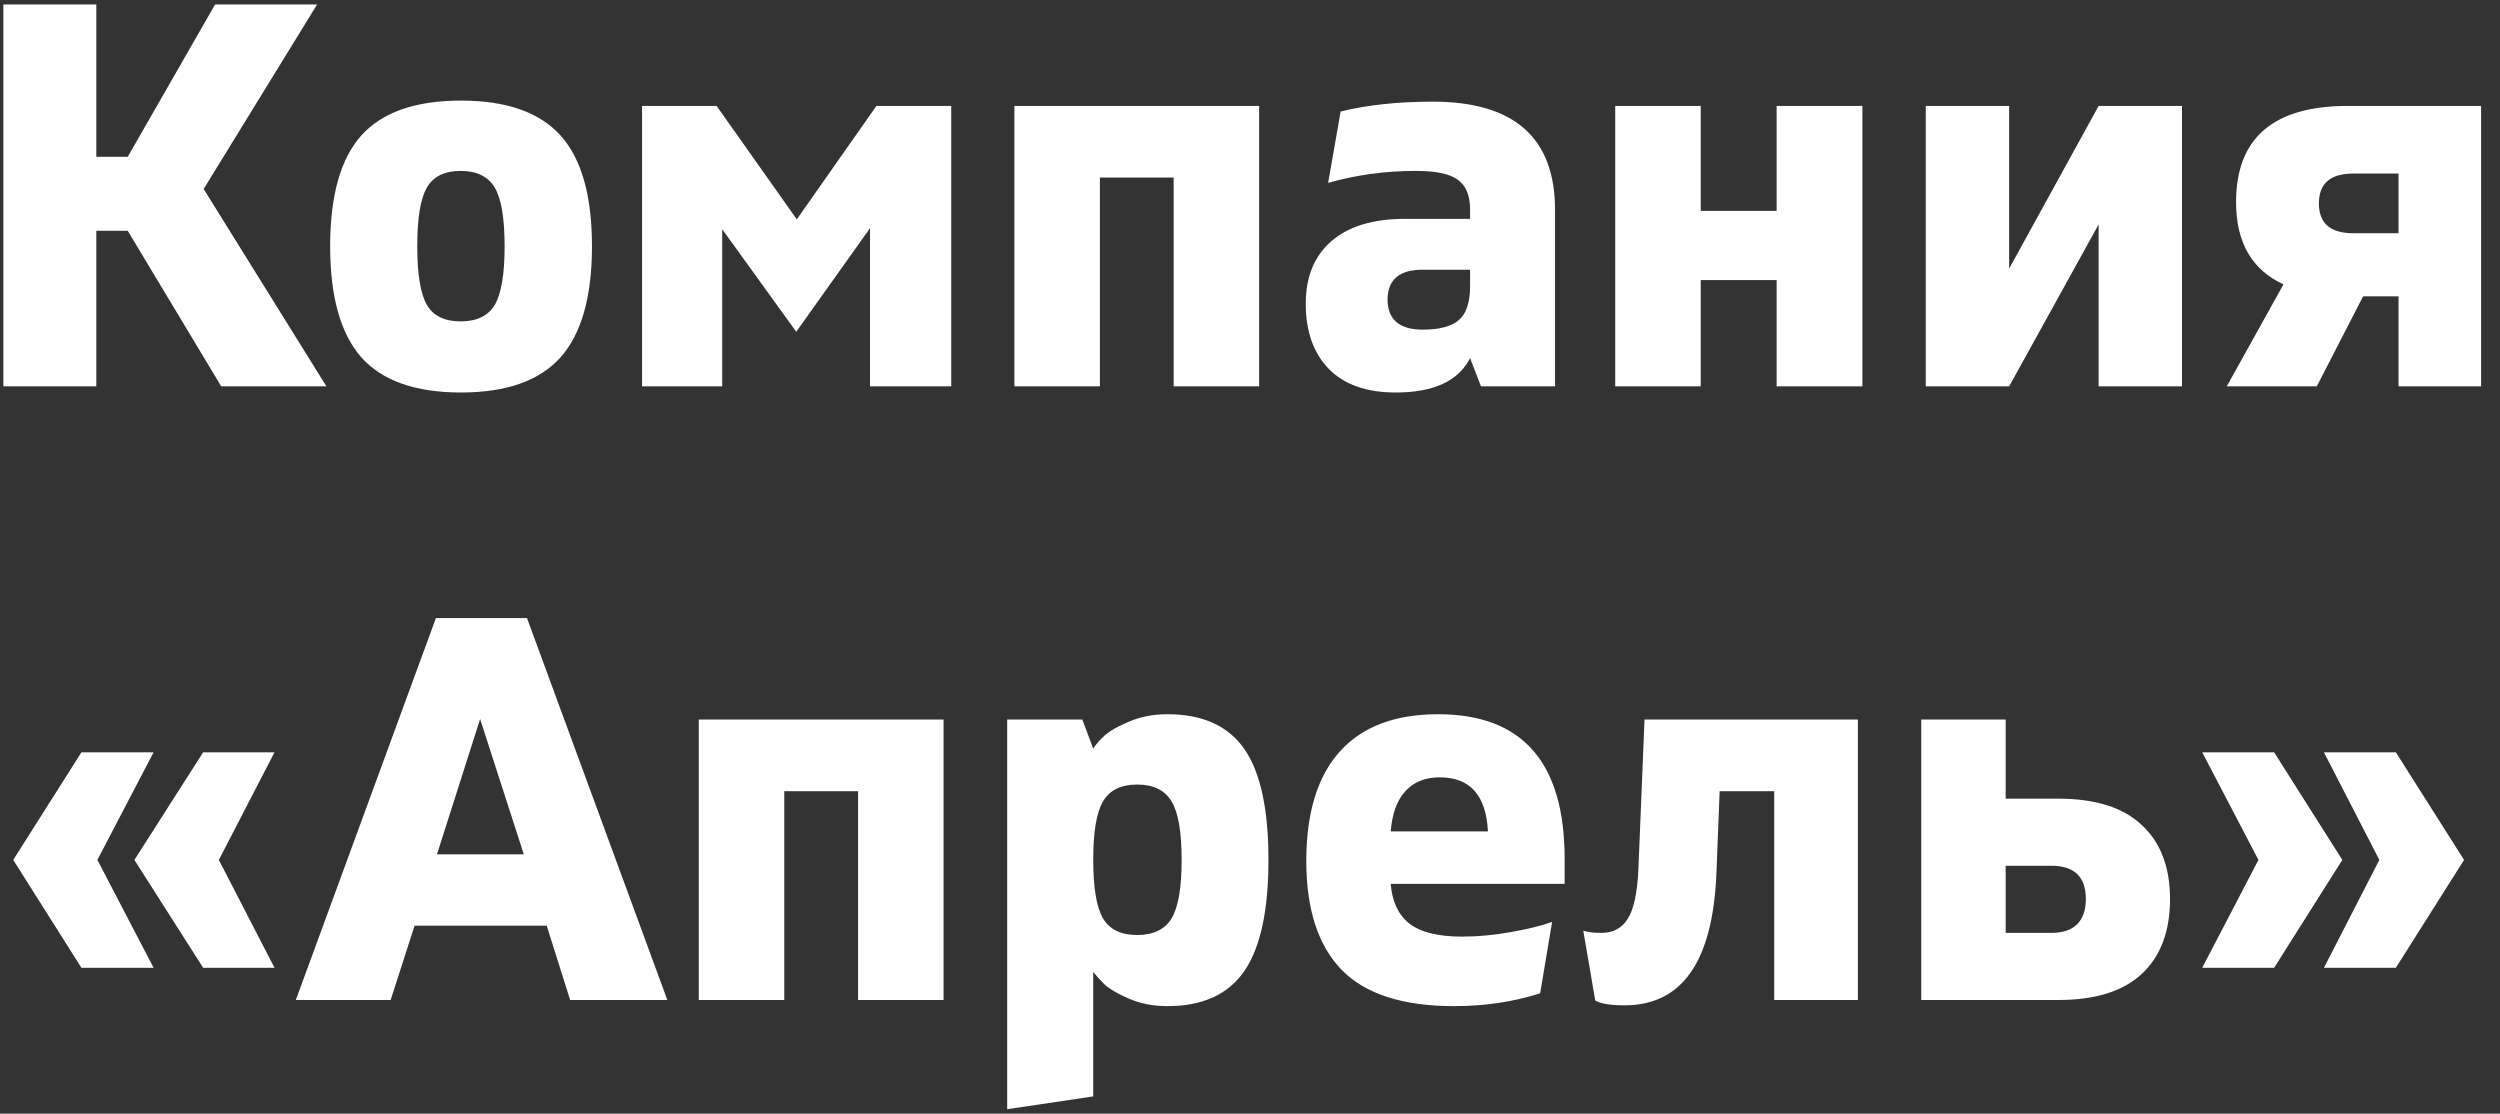 <svg width="110" height="49" viewBox="0 0 110 49" fill="none" xmlns="http://www.w3.org/2000/svg">
<rect x="0" y="0" width="110" height="49" fill="#333333" stroke="none"/>
<path d="M9.734 17L5.621 10.156H4.238V17H0.148V0.195H4.238V6.898H5.621L9.465 0.195H13.953L8.961 8.316L14.363 17H9.734ZM24.664 15.723C23.742 16.754 22.281 17.27 20.281 17.27C18.281 17.27 16.82 16.754 15.898 15.723C14.984 14.684 14.527 13.055 14.527 10.836C14.527 8.609 14.984 6.984 15.898 5.961C16.82 4.938 18.281 4.426 20.281 4.426C22.281 4.426 23.742 4.938 24.664 5.961C25.586 6.984 26.047 8.609 26.047 10.836C26.047 13.055 25.586 14.684 24.664 15.723ZM18.781 13.414C19.062 13.898 19.559 14.141 20.27 14.141C20.98 14.141 21.48 13.898 21.77 13.414C22.059 12.922 22.203 12.062 22.203 10.836C22.203 9.602 22.059 8.742 21.77 8.258C21.48 7.766 20.98 7.52 20.27 7.52C19.559 7.52 19.062 7.766 18.781 8.258C18.5 8.742 18.359 9.602 18.359 10.836C18.359 12.062 18.5 12.922 18.781 13.414ZM38.562 4.66H41.855V17H38.281V10.039L35.035 14.598L31.777 10.086V17H28.25V4.66H31.531L35.059 9.652L38.562 4.66ZM44.633 17V4.66H55.402V17H51.641V7.812H48.395V17H44.633ZM61.414 17.27C60.133 17.27 59.152 16.926 58.473 16.238C57.793 15.543 57.453 14.582 57.453 13.355C57.453 12.184 57.828 11.27 58.578 10.613C59.336 9.957 60.418 9.629 61.824 9.629H64.684V9.219C64.684 8.609 64.508 8.176 64.156 7.918C63.805 7.652 63.188 7.52 62.305 7.52C60.961 7.52 59.672 7.695 58.438 8.047L58.988 4.906C60.16 4.617 61.512 4.473 63.043 4.473C66.629 4.473 68.422 6.062 68.422 9.242V17H65.164L64.684 15.758C64.168 16.766 63.078 17.27 61.414 17.27ZM62.598 14.504C63.332 14.504 63.863 14.363 64.191 14.082C64.519 13.801 64.684 13.301 64.684 12.582V11.867H62.598C61.574 11.867 61.059 12.305 61.051 13.18C61.059 14.062 61.574 14.504 62.598 14.504ZM78.172 4.66H81.945V17H78.172V12.324H74.832V17H71.07V4.66H74.832V9.277H78.172V4.66ZM92.34 4.66H96.008V17H92.34V9.875L88.402 17H84.734V4.66H88.402V11.82L92.34 4.66ZM103.309 4.66H109.168V17H105.535V13.039H103.977L101.938 17H97.977L100.473 12.512C99.082 11.871 98.387 10.664 98.387 8.891C98.387 6.07 100.027 4.66 103.309 4.66ZM105.535 10.262V7.637H103.543C102.535 7.637 102.031 8.074 102.031 8.949C102.031 9.824 102.535 10.262 103.543 10.262H105.535ZM3.582 42.582L0.582 37.836L3.582 33.102H6.758L4.285 37.836L6.758 42.582H3.582ZM8.938 42.582L5.914 37.836L8.938 33.102H12.078L9.629 37.836L12.078 42.582H8.938ZM25.086 44L24.055 40.73H18.242L17.188 44H13.016L19.18 27.195H23.188L29.363 44H25.086ZM19.227 37.59H23.047L21.125 31.637L19.227 37.59ZM30.746 44V31.66H41.516V44H37.754V34.812H34.508V44H30.746ZM51.371 31.426C52.91 31.426 54.035 31.934 54.746 32.949C55.457 33.965 55.812 35.594 55.812 37.836C55.812 40.07 55.457 41.703 54.746 42.734C54.035 43.758 52.91 44.27 51.371 44.27C50.746 44.27 50.18 44.16 49.672 43.941C49.172 43.723 48.816 43.516 48.605 43.32C48.402 43.117 48.234 42.93 48.102 42.758V48.242L44.316 48.805V31.66H47.621L48.102 32.938C48.227 32.742 48.395 32.551 48.605 32.363C48.816 32.168 49.172 31.965 49.672 31.754C50.18 31.535 50.746 31.426 51.371 31.426ZM48.535 40.414C48.824 40.898 49.324 41.141 50.035 41.141C50.746 41.141 51.25 40.898 51.547 40.414C51.844 39.922 51.992 39.062 51.992 37.836C51.992 36.602 51.844 35.742 51.547 35.258C51.25 34.766 50.746 34.52 50.035 34.52C49.324 34.52 48.824 34.766 48.535 35.258C48.246 35.742 48.102 36.602 48.102 37.836C48.102 39.062 48.246 39.922 48.535 40.414ZM63.98 44.27C61.723 44.27 60.074 43.738 59.035 42.676C57.996 41.605 57.477 40.008 57.477 37.883C57.477 35.773 57.965 34.172 58.941 33.078C59.926 31.977 61.371 31.426 63.277 31.426C66.988 31.426 68.844 33.547 68.844 37.789V38.891H61.191C61.254 39.672 61.527 40.254 62.012 40.637C62.504 41.02 63.277 41.211 64.332 41.211C65.019 41.211 65.734 41.145 66.477 41.012C67.227 40.879 67.832 40.73 68.293 40.566L67.766 43.707C66.586 44.082 65.324 44.27 63.98 44.27ZM61.191 36.582H65.469C65.391 34.996 64.684 34.203 63.348 34.203C62.707 34.203 62.203 34.406 61.836 34.812C61.469 35.211 61.254 35.801 61.191 36.582ZM72.359 31.66H81.746V44H78.066V34.812H75.664L75.523 38.41C75.367 42.301 74.016 44.242 71.469 44.234C70.859 44.234 70.434 44.164 70.191 44.023L69.664 40.953C69.875 41.016 70.141 41.047 70.461 41.047C70.977 41.047 71.363 40.84 71.621 40.426C71.887 40.012 72.043 39.281 72.09 38.234L72.359 31.66ZM84.535 44V31.66H88.25V35.141H90.559C92.191 35.141 93.418 35.527 94.238 36.301C95.066 37.066 95.481 38.152 95.481 39.559C95.481 40.98 95.066 42.078 94.238 42.852C93.418 43.617 92.191 44 90.559 44H84.535ZM88.25 41.047H90.266C90.758 41.047 91.133 40.922 91.391 40.672C91.648 40.414 91.777 40.043 91.777 39.559C91.777 38.582 91.273 38.094 90.266 38.094H88.25V41.047ZM100.062 42.582H96.898L99.371 37.836L96.898 33.102H100.062L103.062 37.836L100.062 42.582ZM105.418 42.582H102.254L104.691 37.836L102.254 33.102H105.418L108.418 37.836L105.418 42.582Z" fill="white"/>
</svg>
